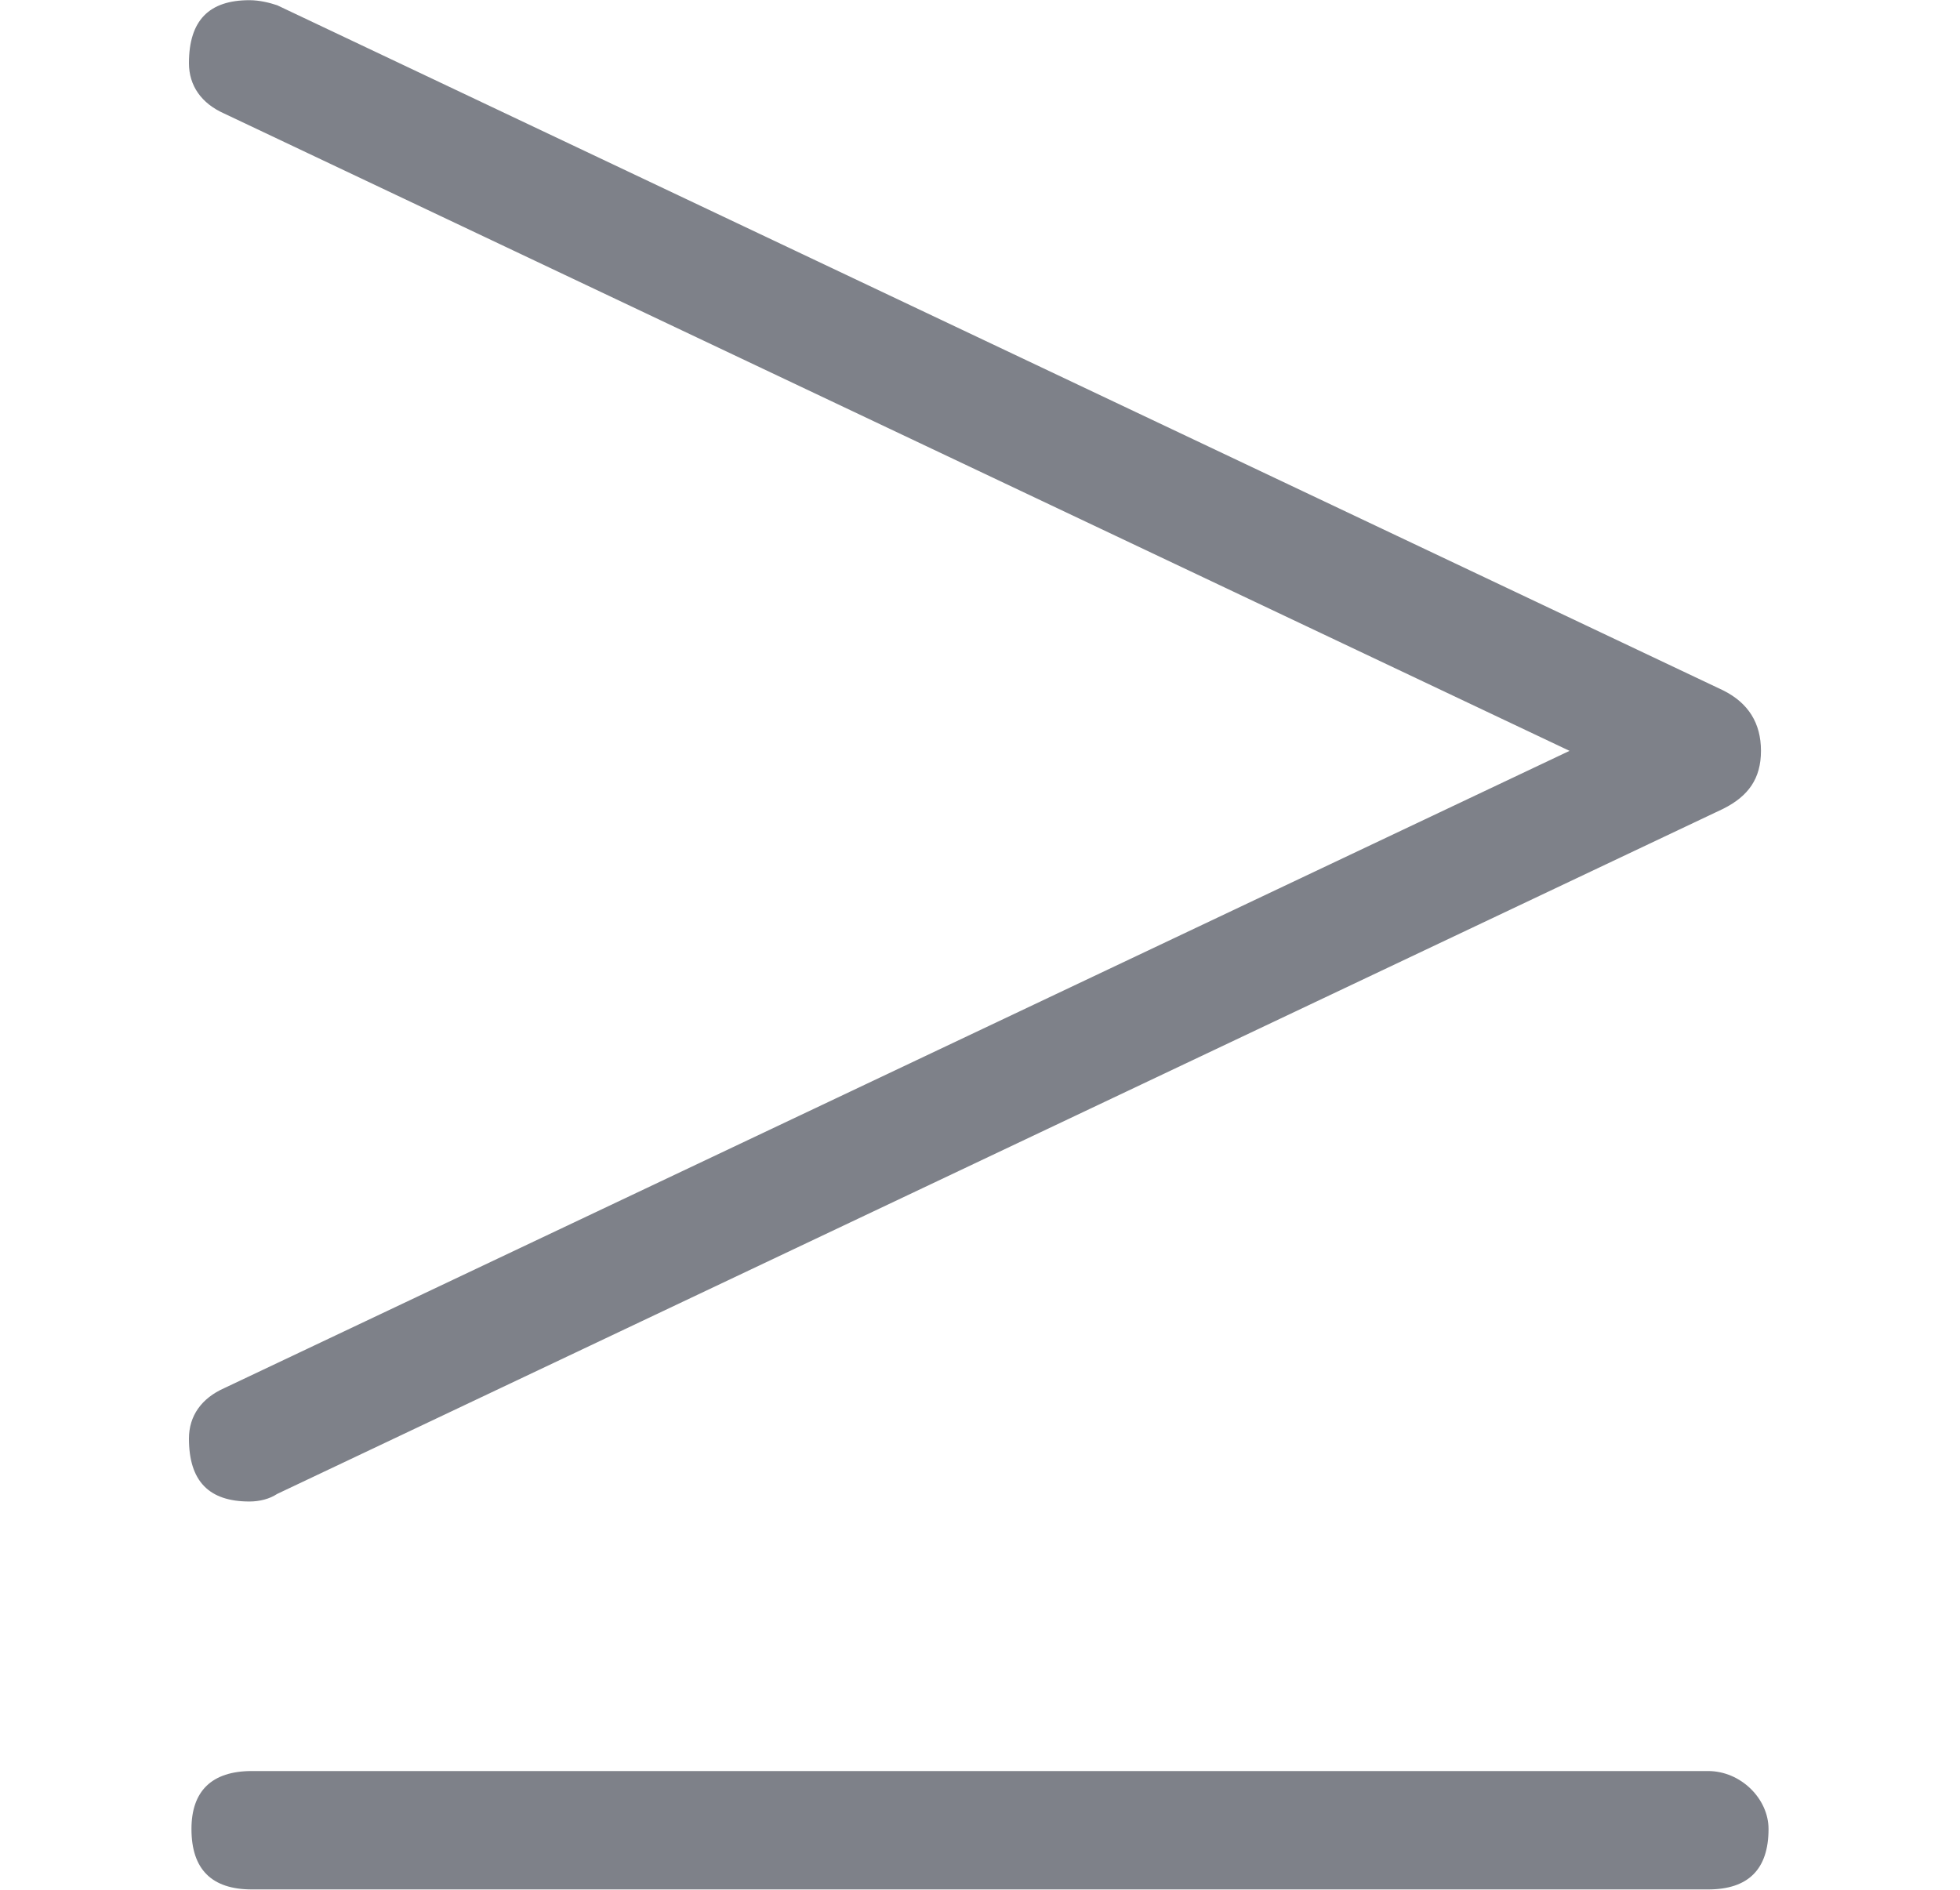 <?xml version="1.0" encoding="UTF-8" standalone="no" ?>
<svg xmlns="http://www.w3.org/2000/svg" width="28.805px" height="27.774px" viewBox="0 -631 778 750" xmlns:xlink="http://www.w3.org/1999/xlink"><defs><path id="MJX-35-NCM-N-2265" d="M684 310C694 315 699 322 699 333C699 344 694 352 684 357L110 629C107 630 103 631 99 631C83 631 75 623 75 606C75 597 80 590 89 586L623 333L89 80C80 76 75 69 75 60C75 43 83 35 99 35C103 35 107 36 110 38M678-72L100-72C84-72 76-80 76-95C76-111 84-119 100-119L678-119C694-119 702-111 702-95C702-83 691-72 678-72Z"></path></defs><g stroke="#7E8189" fill="#7E8189" stroke-width="0" transform="scale(1,-1)"><g data-mml-node="math" data-latex="\geq" data-semantic-structure="0"><g data-mml-node="mo" data-latex="\geq" data-semantic-type="relation" data-semantic-role="inequality" data-semantic-annotation="nemeth:number;depth:1" data-semantic-id="0" data-semantic-attributes="latex:\geq" aria-level="0" data-speech-node="true"><use data-c="2265" xlink:href="#MJX-35-NCM-N-2265"></use></g></g></g></svg>